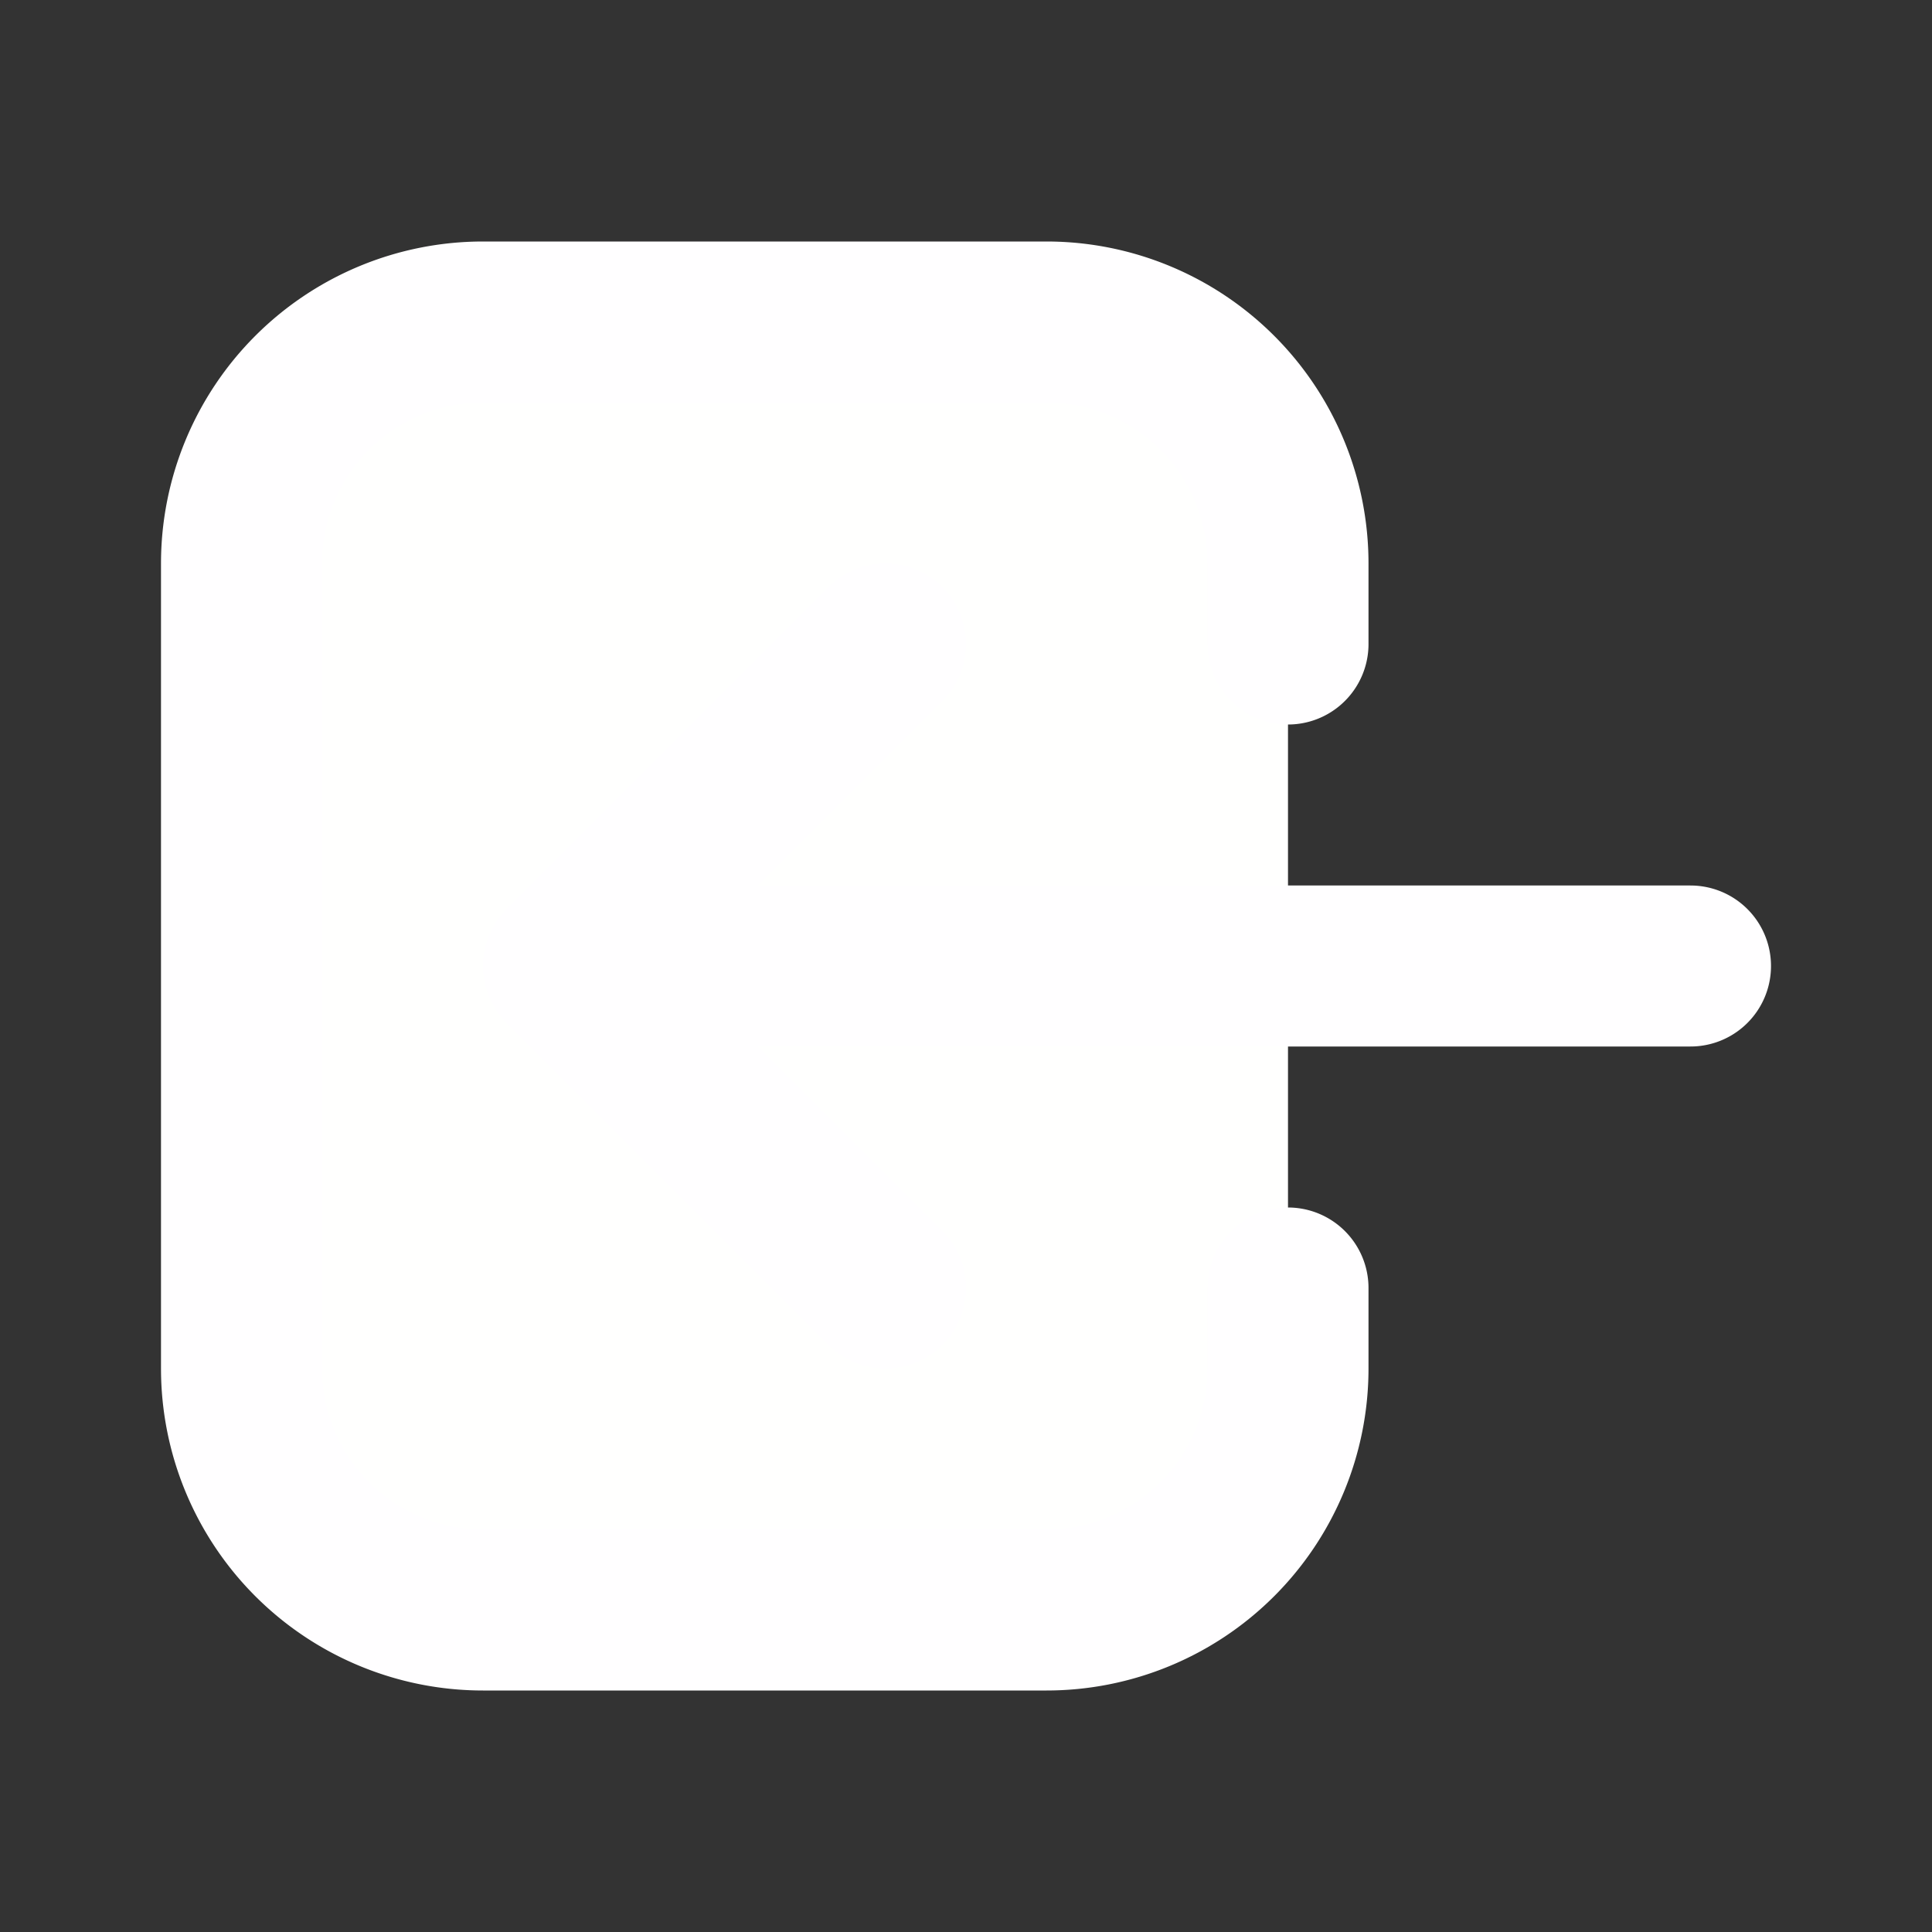 <?xml version="1.0" encoding="UTF-8" standalone="no"?>
<svg
   xmlns:dc="http://purl.org/dc/elements/1.1/"
   xmlns:cc="http://creativecommons.org/ns#"
   xmlns:rdf="http://www.w3.org/1999/02/22-rdf-syntax-ns#"
   xmlns:svg="http://www.w3.org/2000/svg"
   xmlns="http://www.w3.org/2000/svg"
   xmlns:sodipodi="http://sodipodi.sourceforge.net/DTD/sodipodi-0.dtd"
   xmlns:inkscape="http://www.inkscape.org/namespaces/inkscape"
   class="h-6 w-6"
   fill="none"
   viewBox="0 0 24 24"
   preserveAspectRatio="xMidYMid meet"
   stroke="currentColor"
   version="1.1"
   id="svg1568"
   sodipodi:docname="wake_up_hard_off.svg"
   inkscape:version="1.0.2 (e86c870879, 2021-01-15)">
  <rect x="0" y="0" width="24" height="24" fill="#333333" stroke="none"/>
  <defs
     id="defs1572" />
  <sodipodi:namedview
     pagecolor="#ff00ff"
     bordercolor="#666666"
     borderopacity="1"
     objecttolerance="10"
     gridtolerance="10"
     guidetolerance="10"
     inkscape:pageopacity="0"
     inkscape:pageshadow="2"
     inkscape:window-width="1274"
     inkscape:window-height="2107"
     id="namedview1570"
     showgrid="false"
     inkscape:zoom="42"
     inkscape:cx="2.7667877"
     inkscape:cy="12"
     inkscape:window-x="2560"
     inkscape:window-y="22"
     inkscape:window-maximized="0"
     inkscape:current-layer="svg1568" />
  <path
     stroke-linecap="round"
     stroke-linejoin="round"
     stroke-width="2"
     d="M11 16l-4-4m0 0l4-4m-4 4h14m-5 4v1a3 3 0 01-3 3H6a3 3 0 01-3-3V7a3 3 0 013-3h7a3 3 0 013 3v1"
     id="path1566"
     style="fill:#fffffe;fill-opacity:1;stroke:#fffeff;stroke-opacity:1" />
</svg>
